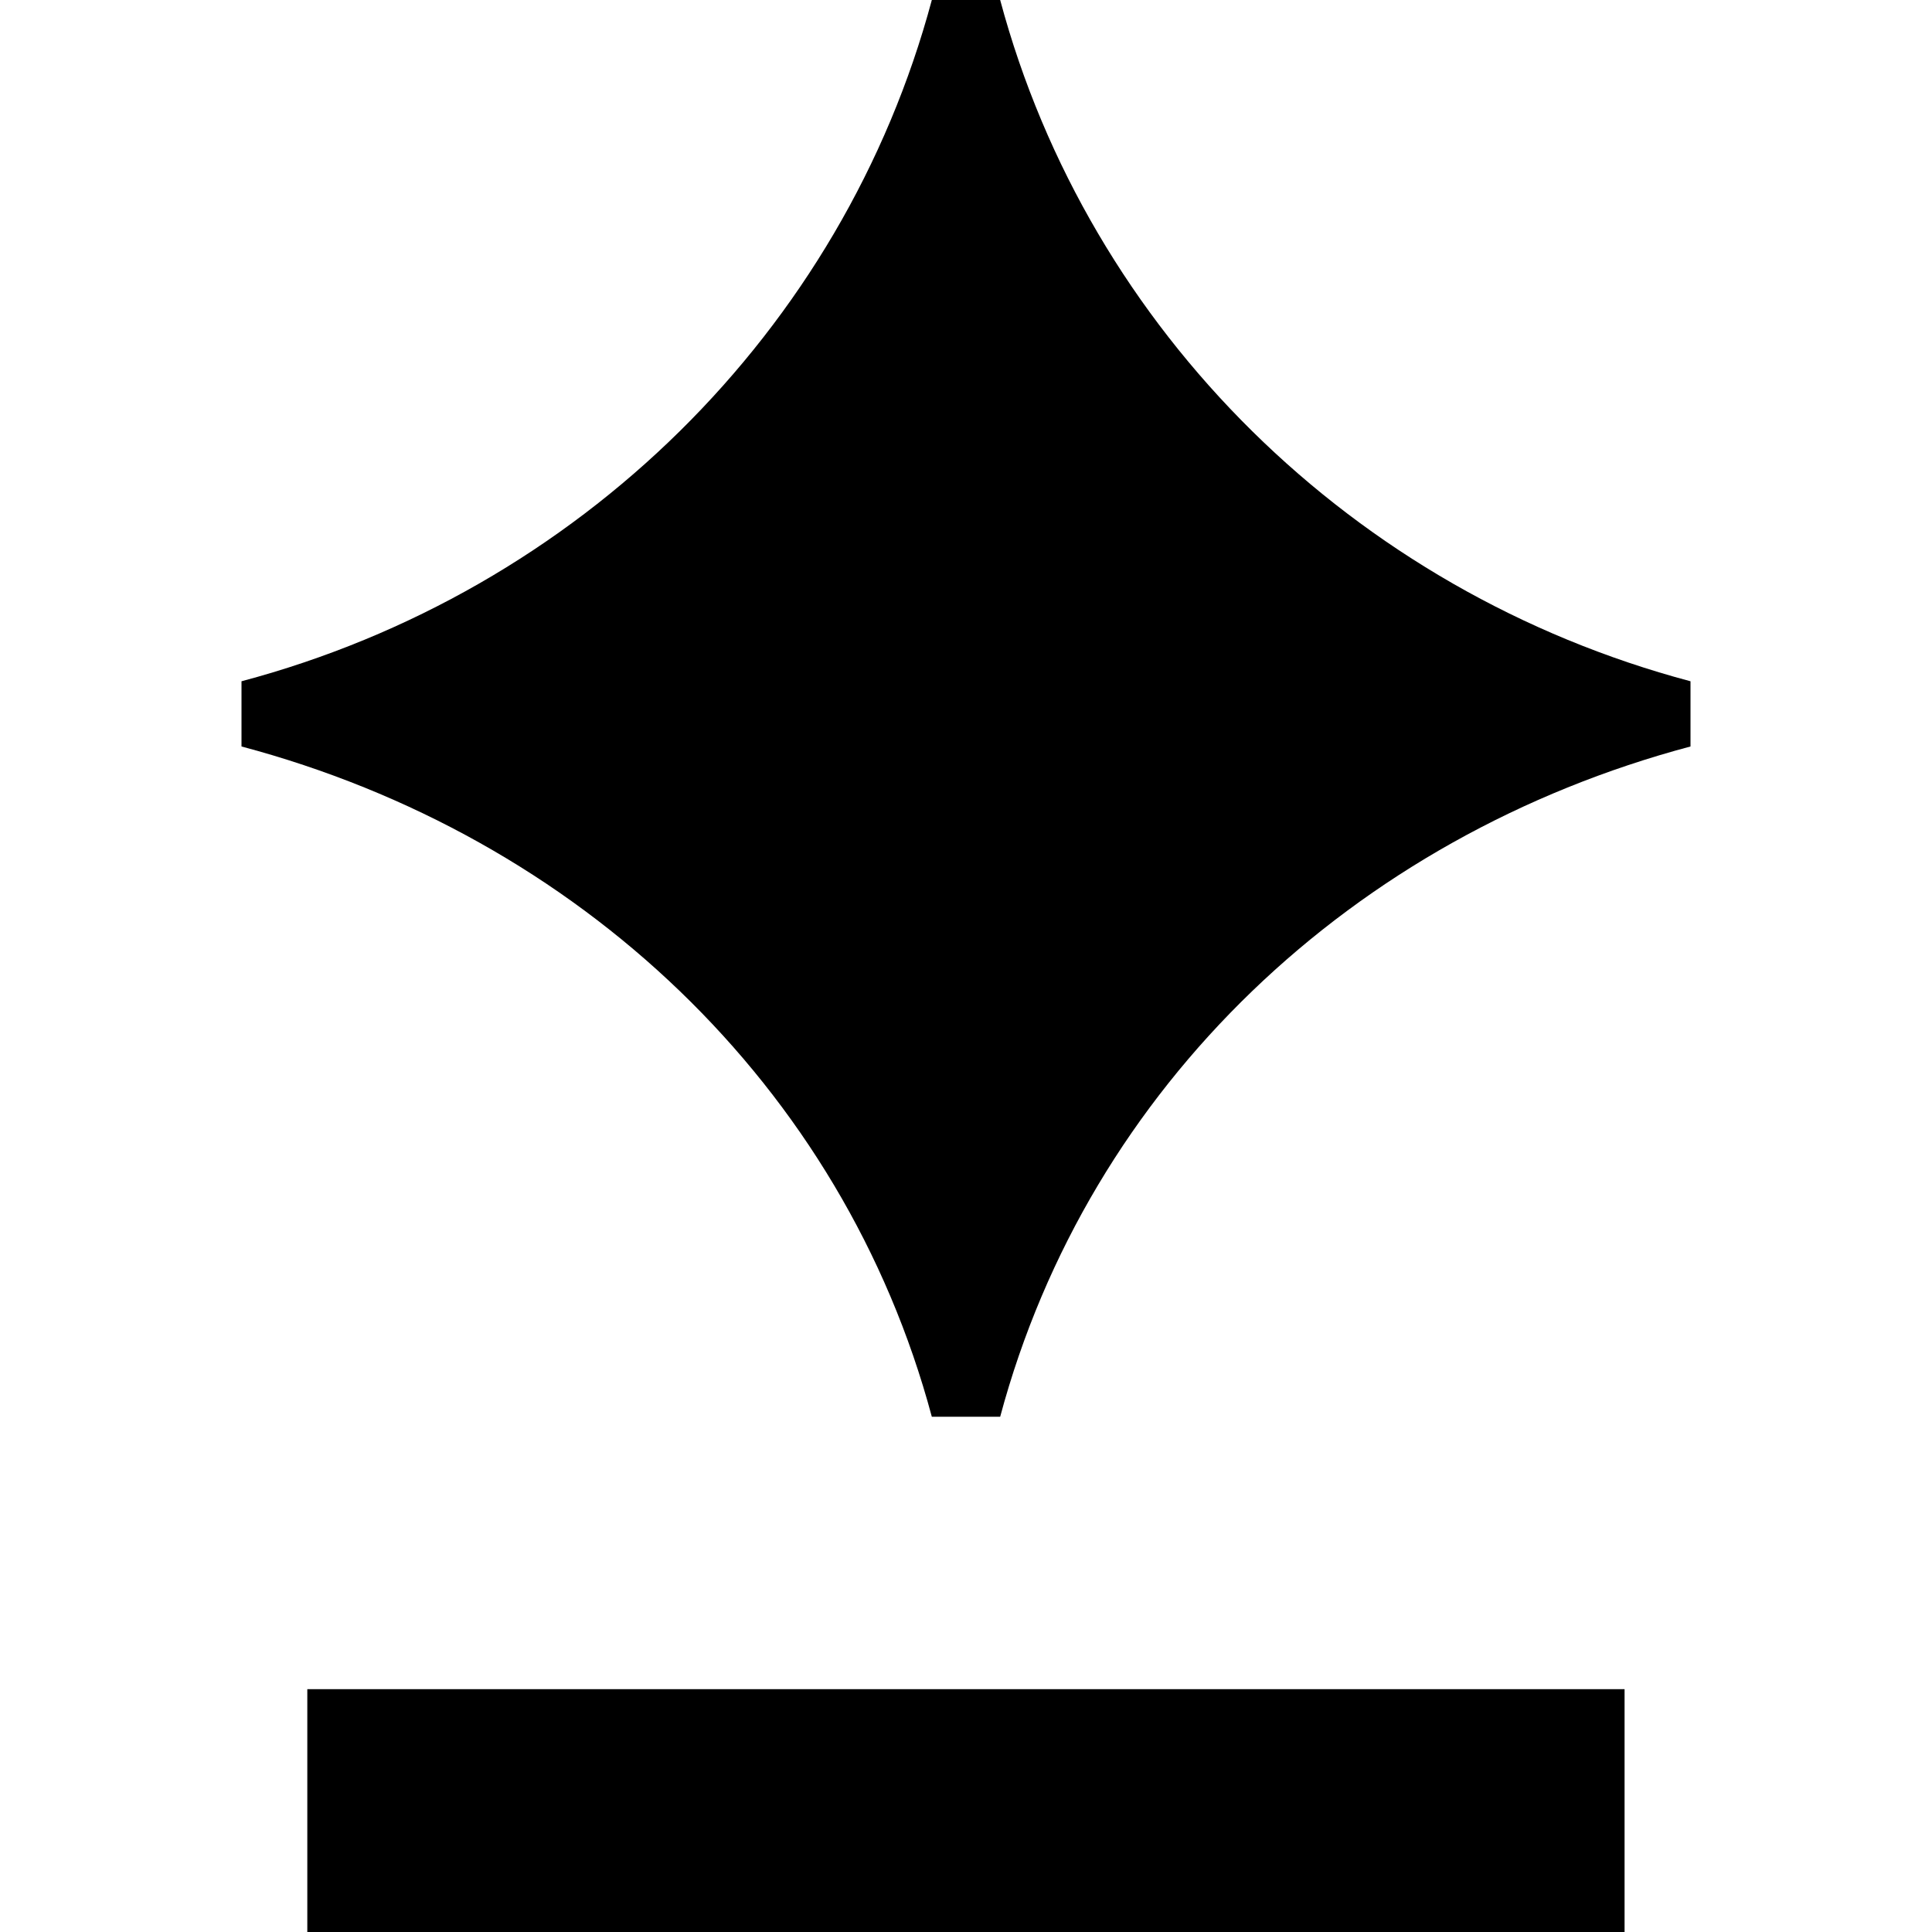 <svg xmlns="http://www.w3.org/2000/svg" width="16" height="16" viewBox="0 0 16 16" fill="none"><rect width="16" height="16" fill="none"/>
<path d="M7.717 11.733C6.982 8.992 4.793 6.925 2 6.182V5.642C4.793 4.899 6.982 2.741 7.717 0H8.283C9.018 2.741 11.207 4.899 14 5.642V6.182C11.207 6.925 9.018 8.992 8.283 11.733H7.717Z" fill="#000000"/>
<path d="M13.454 13.989H2.545V16H13.454V13.989Z" fill="#000000"/>
</svg>
